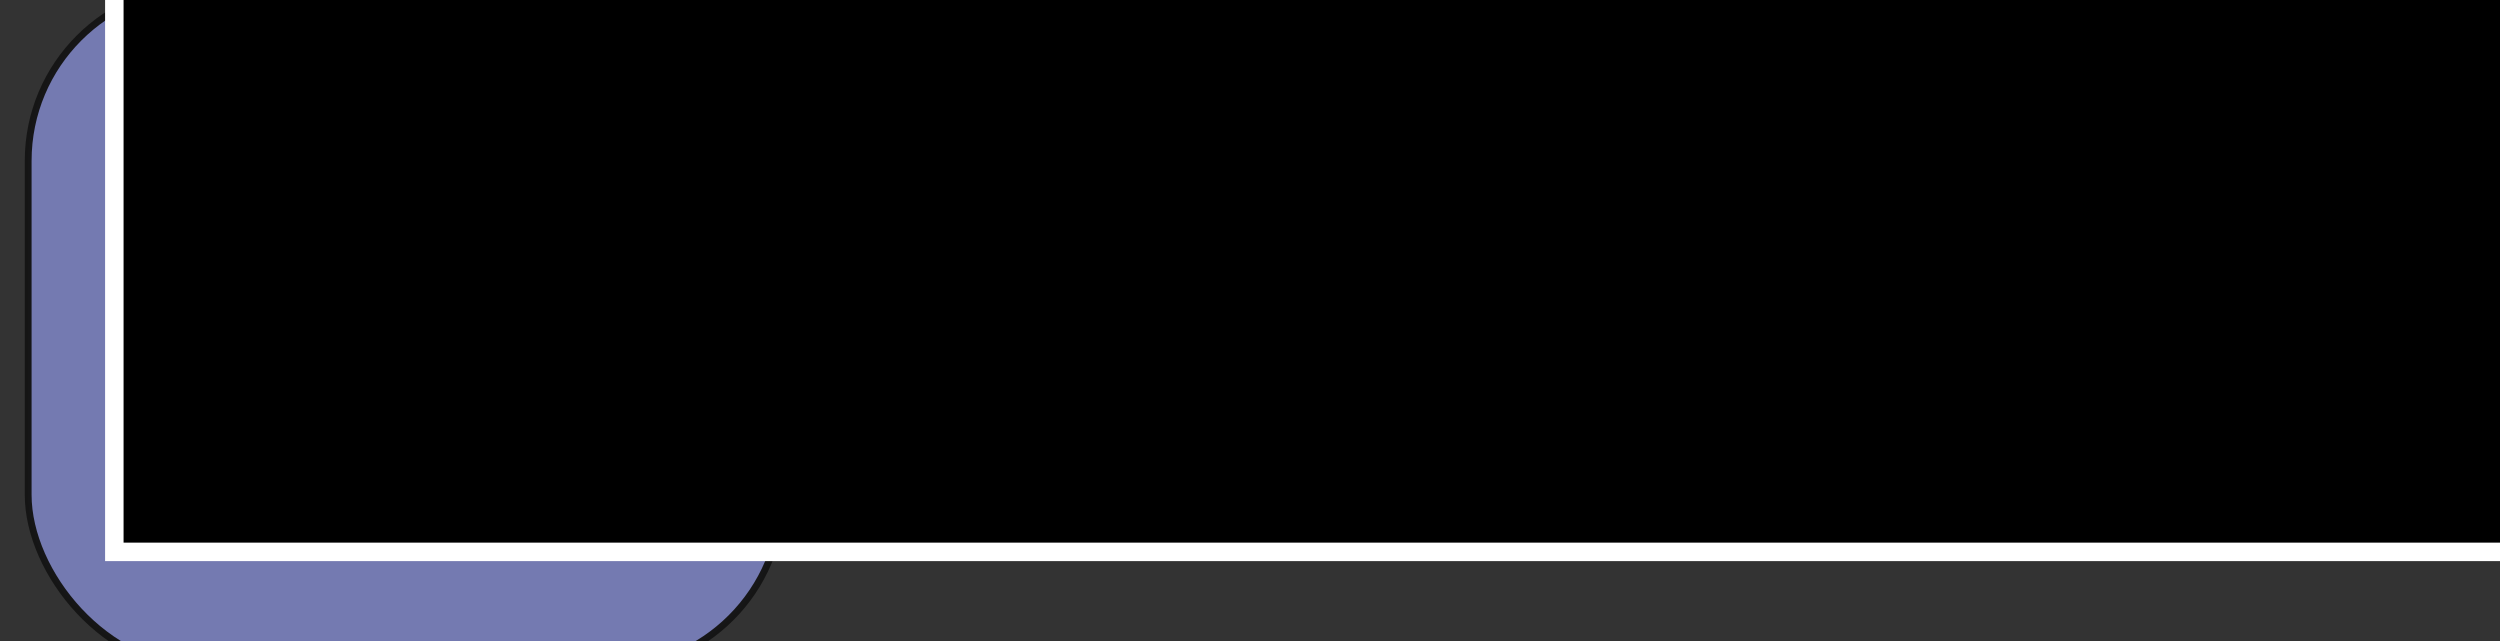 <?xml version="1.0" encoding="UTF-8" standalone="no"?>
<!-- Created with Inkscape (http://www.inkscape.org/) -->

<svg
   xmlns:dc="http://purl.org/dc/elements/1.1/"
   xmlns:cc="http://creativecommons.org/ns#"
   xmlns:rdf="http://www.w3.org/1999/02/22-rdf-syntax-ns#"
   xmlns:svg="http://www.w3.org/2000/svg"
   xmlns="http://www.w3.org/2000/svg"
   xmlns:sodipodi="http://sodipodi.sourceforge.net/DTD/sodipodi-0.dtd"
   xmlns:inkscape="http://www.inkscape.org/namespaces/inkscape"
   width="85.89mm"
   height="22.022mm"
   viewBox="0 0 304.336 78.03"
   id="svg4142"
   version="1.1"
   inkscape:version="0.91 r13725"
   sodipodi:docname="favicon.svg"
   inkscape:export-filename="C:\Users\olinox\Documents\dev\path-php-doc\public\favicon.png"
   inkscape:export-xdpi="90"
   inkscape:export-ydpi="90">
  <rect x="0" y="0" width="304.336" height="78.03" fill="#333333" stroke="none"/>
  <defs
     id="defs4144" />
  <sodipodi:namedview
     id="base"
     pagecolor="#ffffff"
     bordercolor="#666666"
     borderopacity="1.0"
     inkscape:pageopacity="0"
     inkscape:pageshadow="2"
     inkscape:zoom="2.8"
     inkscape:cx="63.484836"
     inkscape:cy="-15.482837"
     inkscape:document-units="px"
     inkscape:current-layer="g4149"
     showgrid="false"
     inkscape:window-width="1920"
     inkscape:window-height="1009"
     inkscape:window-x="-8"
     inkscape:window-y="-8"
     inkscape:window-maximized="1"
     fit-margin-top="0"
     fit-margin-left="0"
     fit-margin-right="0"
     fit-margin-bottom="0"
     showborder="false" />
  <g
     inkscape:groupmode="layer"
     id="layer2"
     inkscape:label="background"
     transform="translate(-219.879,-487.166)">
    <flowRoot
       xml:space="preserve"
       id="flowRoot4696"
       style="font-style:normal;font-weight:normal;font-size:40px;line-height:125%;font-family:sans-serif;letter-spacing:0px;word-spacing:0px;fill:#000000;fill-opacity:1;stroke:none;stroke-width:1px;stroke-linecap:butt;stroke-linejoin:miter;stroke-opacity:1"><flowRegion
         id="flowRegion4698"><rect
           id="rect4700"
           width="255.064"
           height="43.437"
           x="130.815"
           y="262.928" /></flowRegion><flowPara
         id="flowPara4702">/Pathphp</flowPara></flowRoot>  </g>
  <g
     inkscape:groupmode="layer"
     id="layer3"
     inkscape:label="text"
     style="opacity:1">
    <g
       id="g4149">
      <rect
         ry="21.147"
         y="-1.57"
         x="3.43"
         height="82.956"
         width="91.762"
         id="rect4690"
         style="opacity:0.98;fill:#757cb3;fill-opacity:1;stroke:#151515;stroke-width:0.831;stroke-linejoin:round;stroke-miterlimit:4;stroke-dasharray:none;stroke-opacity:1" />
      <flowRoot
         transform="matrix(1.705,0,0,1.705,-177.286,-234.004)"
         style="font-style:normal;font-variant:normal;font-weight:500;font-stretch:normal;font-size:40px;line-height:125%;font-family:'Handel Gothic';-inkscape-font-specification:'Handel Gothic, Medium';text-align:start;letter-spacing:0px;word-spacing:0px;writing-mode:lr-tb;text-anchor:start;fill:#000000;fill-opacity:1;stroke:#ffffff;stroke-width:1.319;stroke-linecap:butt;stroke-linejoin:miter;stroke-miterlimit:4;stroke-dasharray:none;stroke-opacity:1"
         id="flowRoot4704"
         xml:space="preserve"><flowRegion
           id="flowRegion4706"><rect
             style="font-style:normal;font-variant:normal;font-weight:500;font-stretch:normal;font-size:40px;line-height:125%;font-family:'Handel Gothic';-inkscape-font-specification:'Handel Gothic, Medium';text-align:start;writing-mode:lr-tb;text-anchor:start;fill:#000000;fill-opacity:1;stroke:#ffffff;stroke-width:1.319;stroke-miterlimit:4;stroke-dasharray:none;stroke-opacity:1"
             y="130.934"
             x="112.143"
             height="45.714"
             width="258.571"
             id="rect4708" /></flowRegion><flowPara
           id="flowPara4712">/p</flowPara></flowRoot>    </g>
  </g>
</svg>
